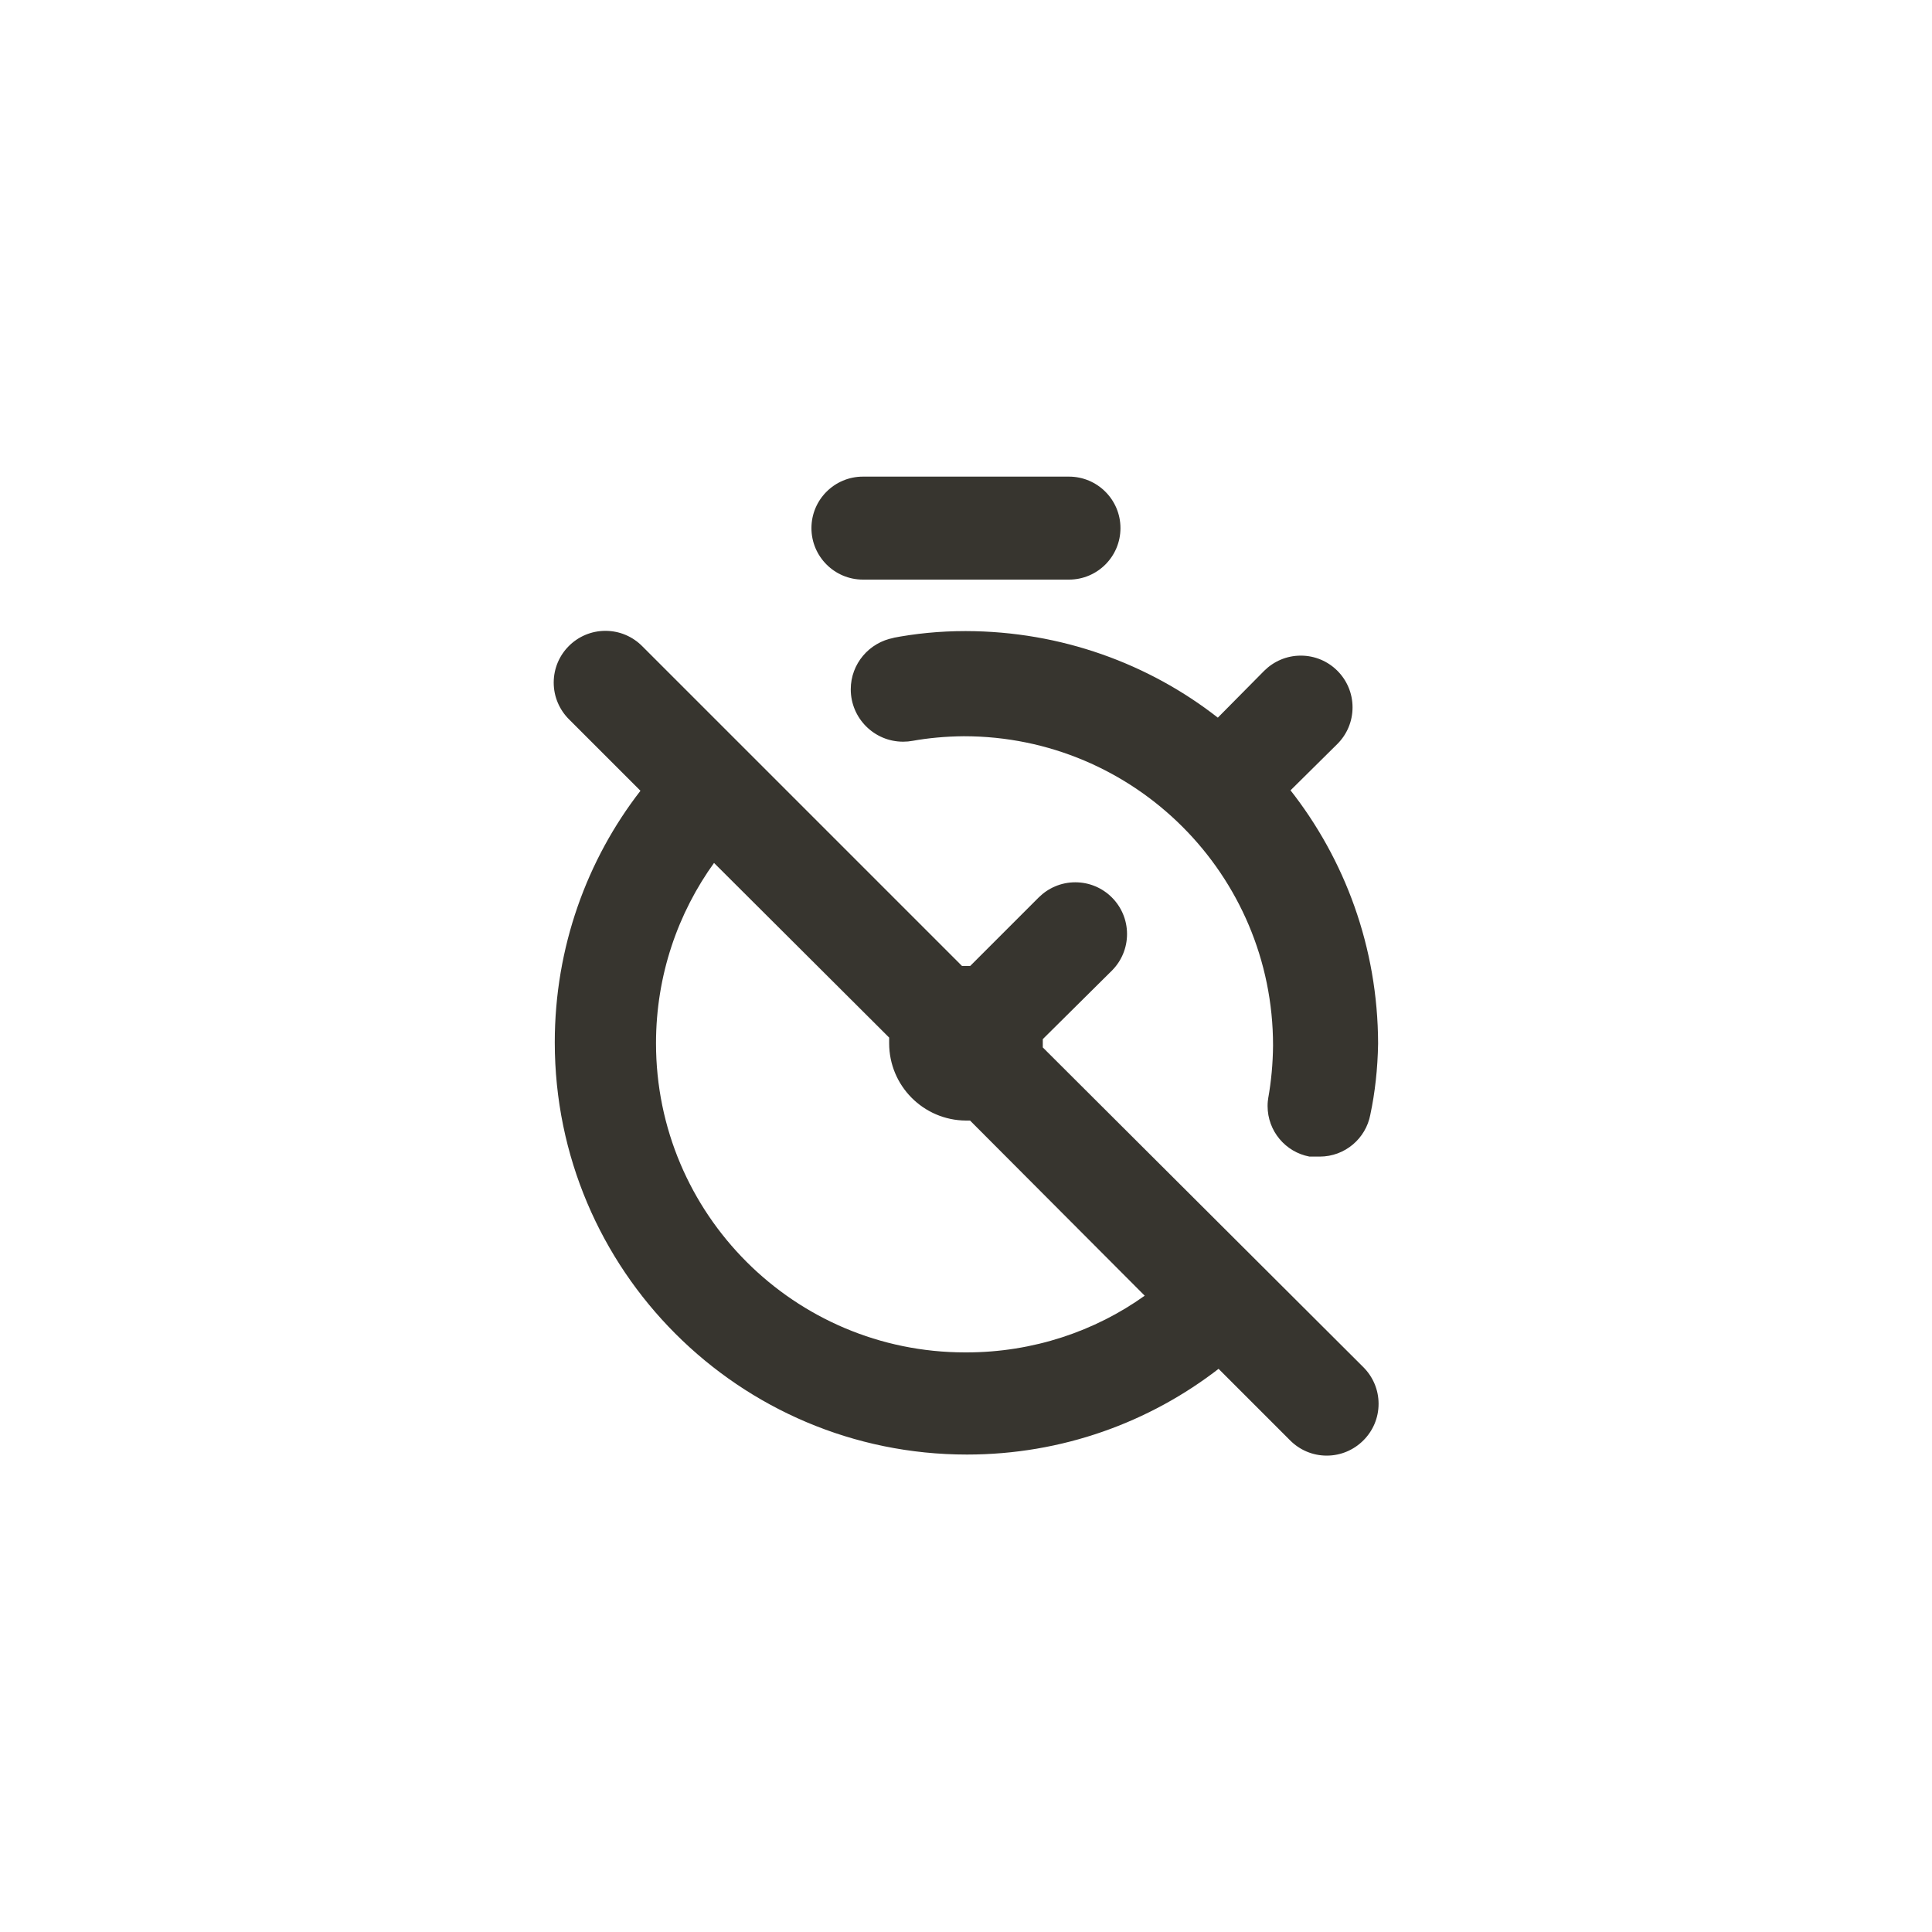 <!-- Generated by IcoMoon.io -->
<svg version="1.1" xmlns="http://www.w3.org/2000/svg" width="40" height="40" viewBox="0 0 40 40">
<title>ul-stopwatch-slash</title>
<path fill="#37352f" d="M18.506 13.206c-0.51 0.094-0.892 0.536-0.892 1.066 0 0.598 0.486 1.084 1.084 1.084 0.068 0 0.134-0.006 0.198-0.018l-0.006 0.001c0.319-0.058 0.687-0.093 1.064-0.096h0.003c3.534 0 6.4 2.866 6.4 6.4v0c-0.003 0.379-0.038 0.748-0.102 1.106l0.006-0.040c-0.010 0.057-0.017 0.122-0.017 0.189 0 0.52 0.371 0.953 0.863 1.047l0.006 0.001h0.192c0.005 0 0.011 0 0.018 0 0.522 0 0.955-0.374 1.048-0.868l0.001-0.006c0.094-0.439 0.152-0.946 0.16-1.466v-0.006c-0.006-1.985-0.687-3.809-1.827-5.255l0.014 0.018 0.97-0.96c0.194-0.194 0.314-0.462 0.314-0.758 0-0.591-0.479-1.071-1.071-1.071-0.296 0-0.563 0.12-0.758 0.314v0l-0.96 0.97c-1.425-1.114-3.242-1.788-5.215-1.792h-0.001c-0.005 0-0.010 0-0.015 0-0.522 0-1.034 0.050-1.528 0.147l0.050-0.008zM17.866 12h4.266c0.589 0 1.066-0.478 1.066-1.066s-0.478-1.066-1.066-1.066v0h-4.266c-0.589 0-1.066 0.478-1.066 1.066s0.478 1.066 1.066 1.066v0zM21.59 21.686s0-0.054 0-0.086 0-0.054 0-0.086l1.43-1.418c0.194-0.194 0.314-0.462 0.314-0.758 0-0.591-0.479-1.071-1.071-1.071-0.296 0-0.563 0.12-0.758 0.314l-1.418 1.418h-0.17l-6.624-6.624c-0.194-0.194-0.462-0.314-0.758-0.314-0.591 0-1.071 0.479-1.071 1.071 0 0.296 0.12 0.563 0.314 0.758l1.482 1.482c-1.106 1.425-1.774 3.239-1.774 5.209 0 4.713 3.821 8.534 8.534 8.534 1.97 0 3.784-0.667 5.228-1.789l-0.019 0.014 1.482 1.482c0.194 0.195 0.462 0.315 0.758 0.315s0.564-0.121 0.758-0.315v0c0.195-0.194 0.315-0.462 0.315-0.758s-0.121-0.564-0.315-0.758v0zM20 28c-0.006 0-0.011 0-0.018 0-3.534 0-6.4-2.866-6.4-6.4 0-1.402 0.45-2.698 1.214-3.752l-0.013 0.018 3.626 3.616s0 0.054 0 0.086c0 0.010 0 0.021 0 0.032 0 0.88 0.71 1.594 1.589 1.6h0.086l3.616 3.626c-1.027 0.734-2.309 1.174-3.694 1.174-0.002 0-0.006 0-0.008 0h0.001z"></path>
</svg>
